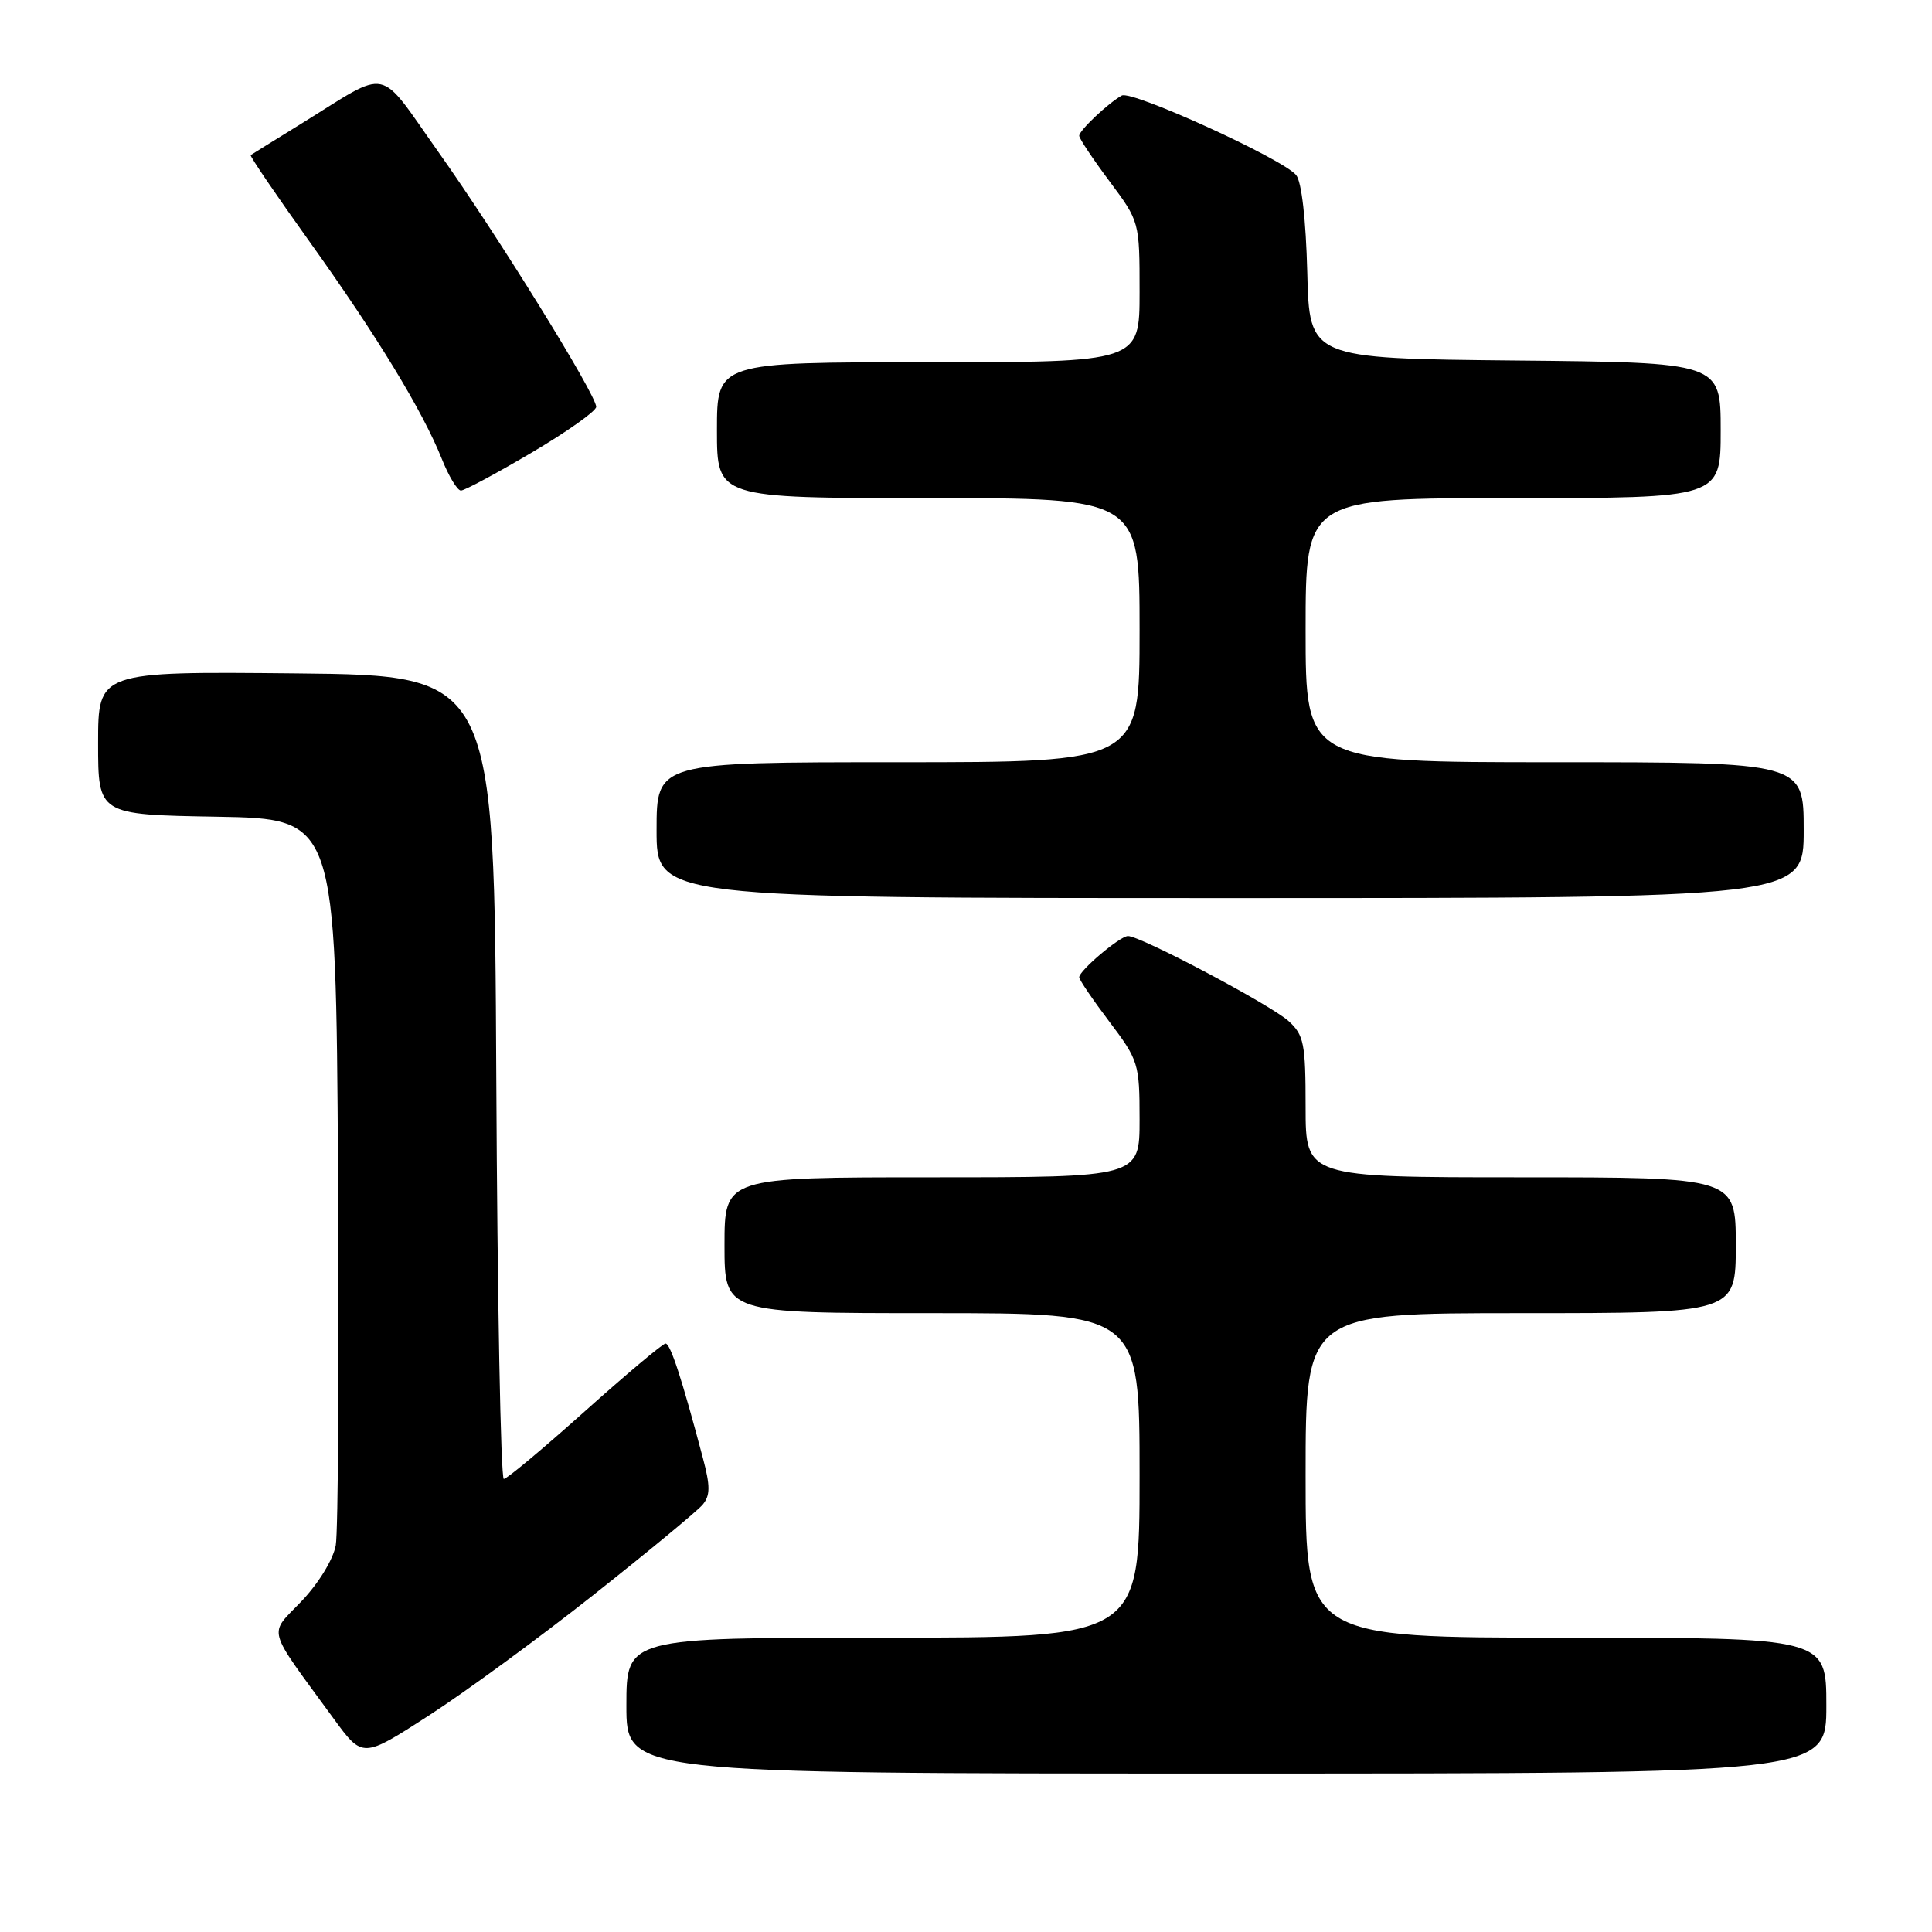 <?xml version="1.0" encoding="UTF-8" standalone="no"?>
<!DOCTYPE svg PUBLIC "-//W3C//DTD SVG 1.1//EN" "http://www.w3.org/Graphics/SVG/1.1/DTD/svg11.dtd" >
<svg xmlns="http://www.w3.org/2000/svg" xmlns:xlink="http://www.w3.org/1999/xlink" version="1.1" viewBox="0 0 256 256">
 <g >
 <path fill="currentColor"
d=" M 242.00 226.00 C 242.00 217.00 242.00 217.00 207.50 217.00 C 173.00 217.00 173.00 217.00 173.00 195.50 C 173.00 174.00 173.00 174.00 201.50 174.00 C 230.00 174.00 230.00 174.00 230.00 165.00 C 230.00 156.00 230.00 156.00 201.50 156.00 C 173.00 156.00 173.00 156.00 173.00 146.67 C 173.00 138.28 172.78 137.15 170.75 135.30 C 168.37 133.14 151.05 123.98 149.45 124.03 C 148.36 124.07 143.00 128.61 143.00 129.49 C 143.00 129.82 144.80 132.47 147.00 135.38 C 150.86 140.49 151.00 140.95 151.00 148.34 C 151.00 156.00 151.00 156.00 123.50 156.00 C 96.00 156.00 96.00 156.00 96.00 165.00 C 96.00 174.00 96.00 174.00 123.50 174.00 C 151.00 174.00 151.00 174.00 151.00 195.50 C 151.00 217.00 151.00 217.00 117.00 217.00 C 83.00 217.00 83.00 217.00 83.00 226.00 C 83.00 235.00 83.00 235.00 162.50 235.00 C 242.00 235.00 242.00 235.00 242.00 226.00 Z  M 78.67 211.31 C 85.92 205.57 92.42 200.20 93.11 199.37 C 94.12 198.15 94.13 196.92 93.13 193.17 C 90.33 182.60 88.82 178.00 88.18 178.03 C 87.81 178.04 83.00 182.08 77.50 187.00 C 72.00 191.92 67.17 195.96 66.76 195.97 C 66.35 195.99 65.90 172.04 65.76 142.75 C 65.50 89.50 65.50 89.50 39.25 89.23 C 13.00 88.97 13.00 88.97 13.00 98.46 C 13.00 107.95 13.00 107.95 28.75 108.22 C 44.50 108.50 44.50 108.50 44.79 155.00 C 44.94 180.57 44.81 202.97 44.49 204.76 C 44.16 206.61 42.22 209.79 39.98 212.14 C 35.55 216.80 35.13 215.28 44.22 227.74 C 48.05 232.98 48.05 232.98 56.77 227.35 C 61.57 224.26 71.43 217.04 78.67 211.31 Z  M 239.00 110.00 C 239.00 101.00 239.00 101.00 206.00 101.00 C 173.00 101.00 173.00 101.00 173.00 83.50 C 173.00 66.00 173.00 66.00 200.50 66.00 C 228.00 66.00 228.00 66.00 228.00 57.02 C 228.00 48.03 228.00 48.03 200.75 47.77 C 173.50 47.50 173.50 47.50 173.22 36.06 C 173.04 29.08 172.47 24.06 171.74 23.19 C 169.96 21.04 149.95 11.92 148.64 12.66 C 146.81 13.68 143.00 17.29 143.00 17.99 C 143.00 18.35 144.80 21.05 147.00 24.00 C 151.00 29.36 151.00 29.37 151.00 38.68 C 151.00 48.00 151.00 48.00 123.00 48.00 C 95.00 48.00 95.00 48.00 95.00 57.00 C 95.00 66.00 95.00 66.00 123.00 66.00 C 151.00 66.00 151.00 66.00 151.00 83.50 C 151.00 101.00 151.00 101.00 119.00 101.00 C 87.00 101.00 87.00 101.00 87.00 110.00 C 87.00 119.00 87.00 119.00 163.00 119.00 C 239.00 119.00 239.00 119.00 239.00 110.00 Z  M 70.47 59.96 C 75.16 57.19 79.00 54.47 79.00 53.91 C 79.00 52.30 65.90 31.14 58.05 20.08 C 49.94 8.63 51.82 9.02 40.00 16.34 C 36.42 18.55 33.37 20.44 33.22 20.55 C 33.06 20.65 36.57 25.81 41.01 32.01 C 49.93 44.48 55.98 54.41 58.54 60.80 C 59.46 63.11 60.60 65.00 61.08 65.00 C 61.55 65.00 65.78 62.73 70.47 59.96 Z "/>
</g>
</svg>